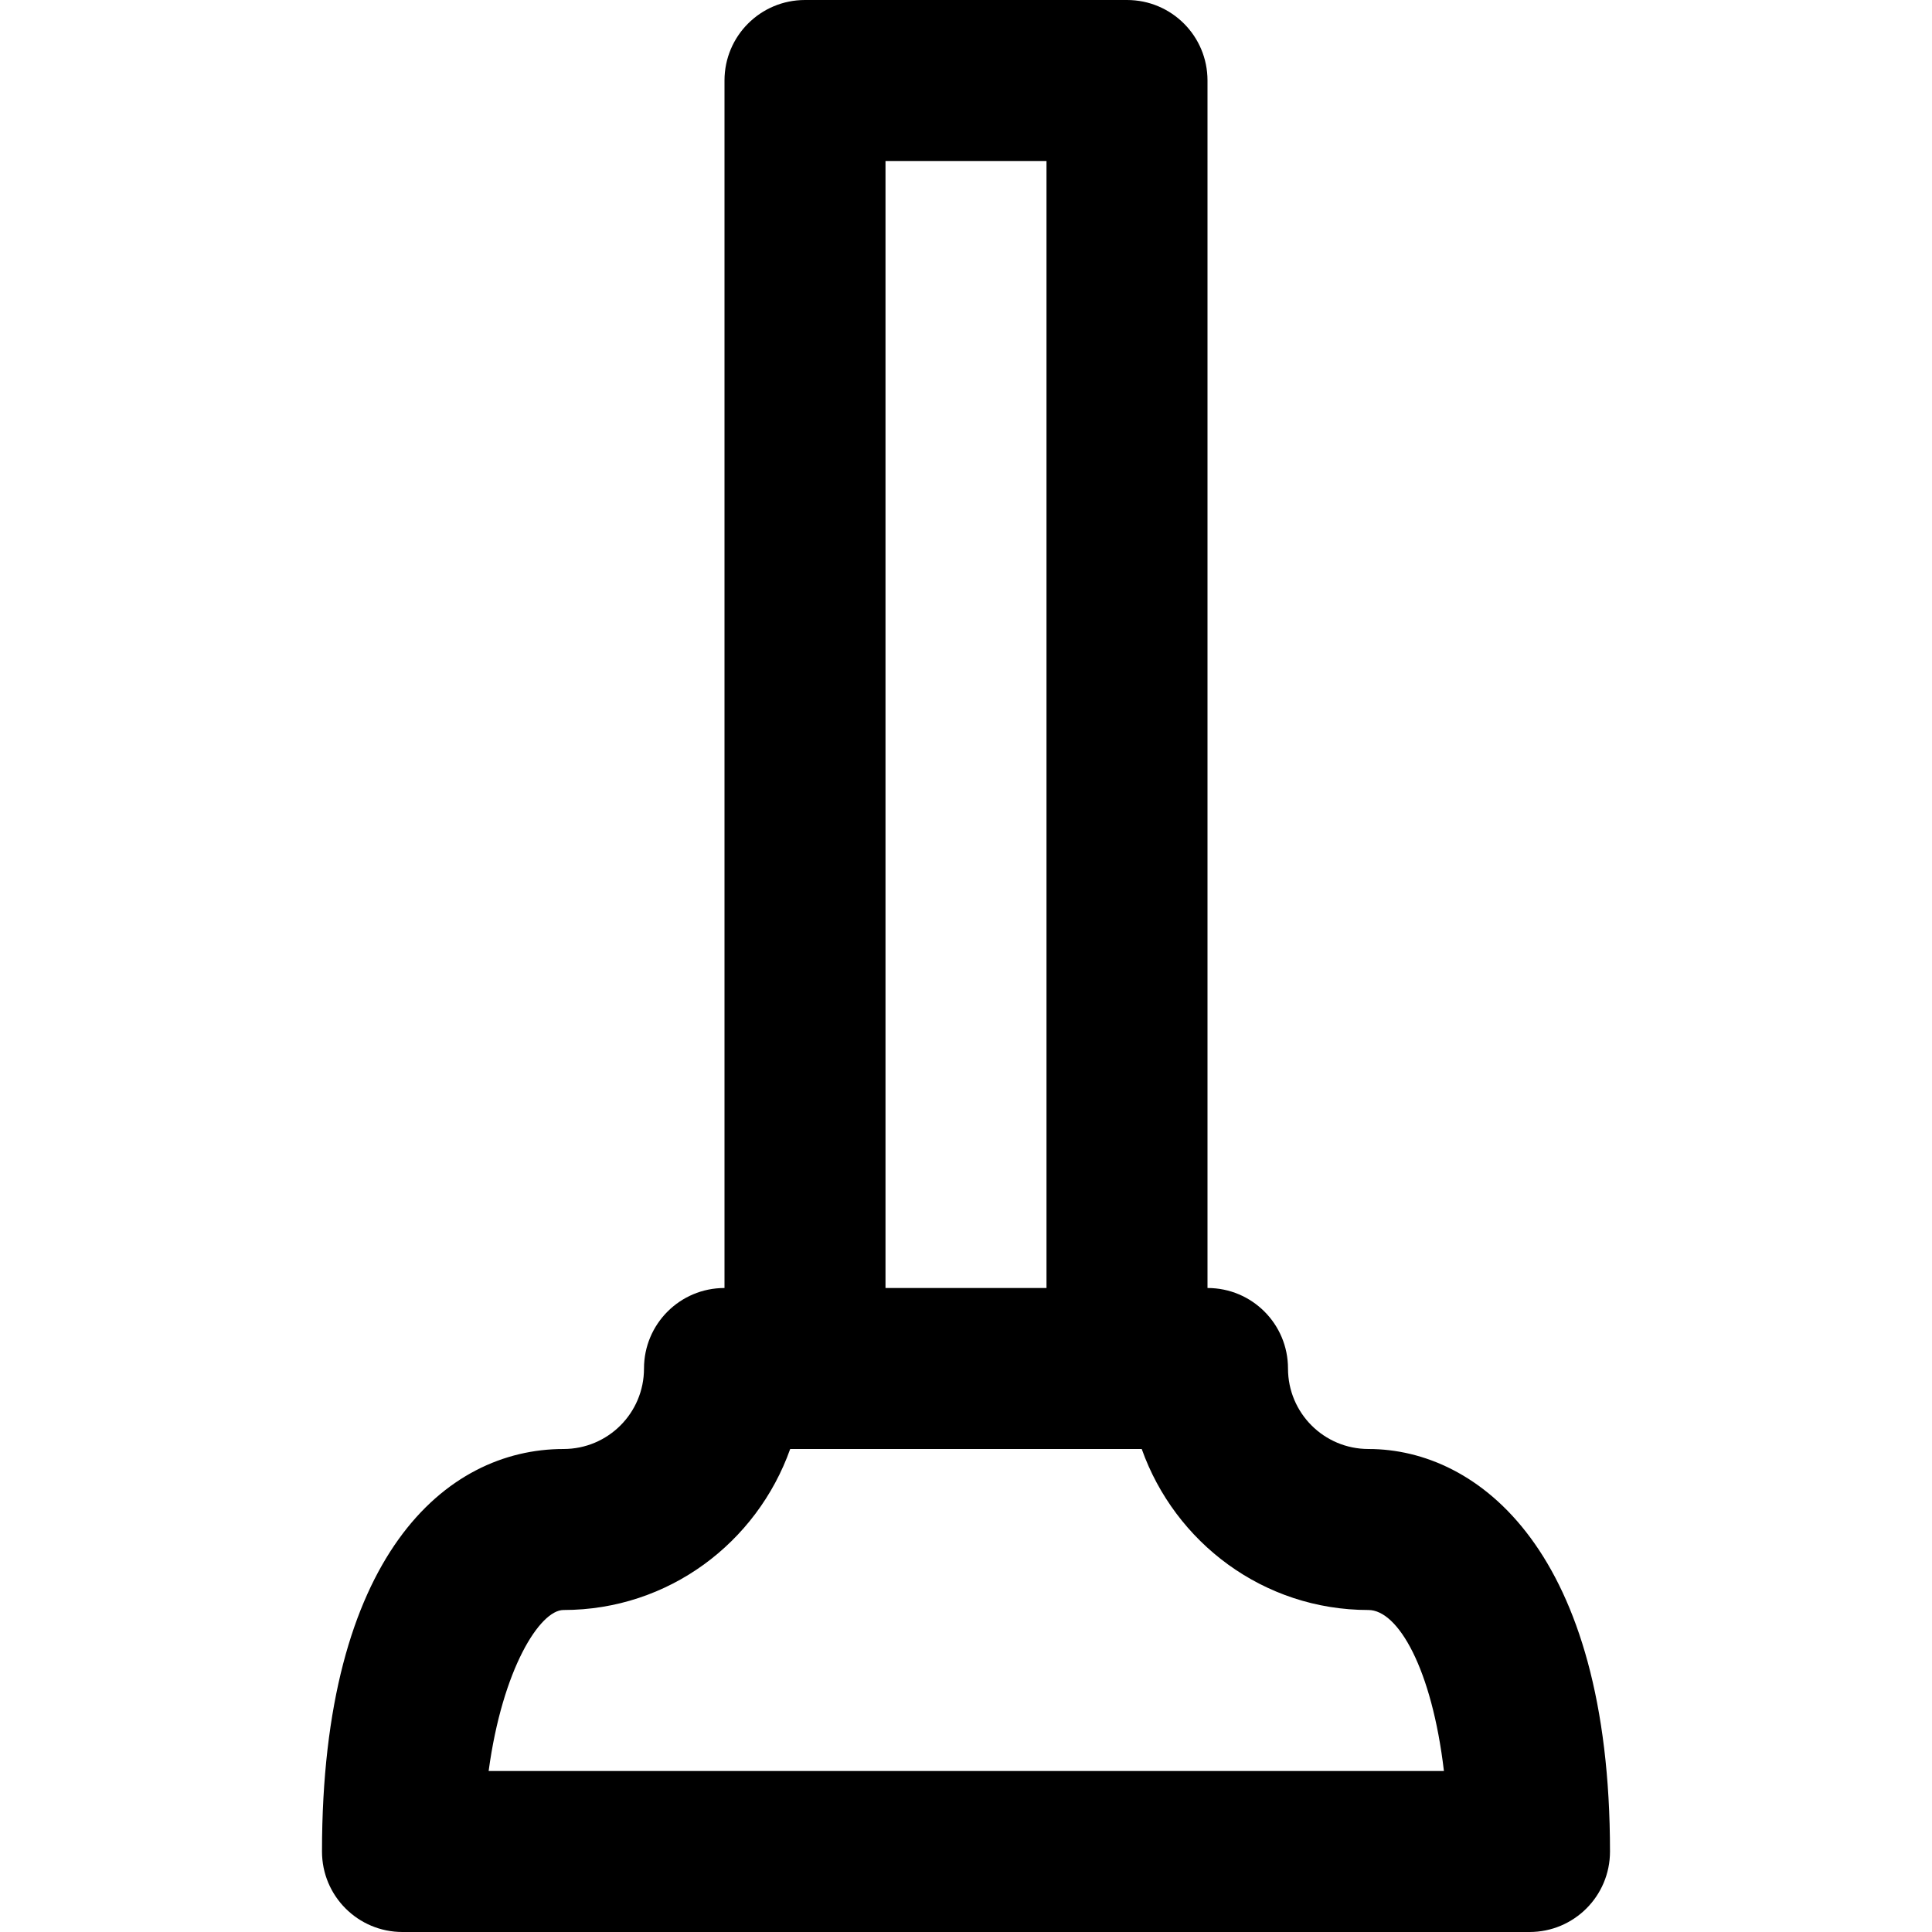 <svg viewBox="0 0 24 24" fill="currentColor"><path d="M17 18c-.553 0-1-.447-1-1s-.447-1-1-1V1c0-.553-.447-1-1-1h-4c-.553 0-1 .447-1 1v15c-.553 0-1 .447-1 1s-.447 1-1 1c-1.465 0-3 1.326-3 5 0 .553.447 1 1 1h14c.553 0 1-.447 1-1 0-3.722-1.631-5-3-5zM11 2h2v14h-2V2zM6.07 22c.172-1.272.639-2 .93-2 1.305 0 2.403-.838 2.816-2h4.367c.413 1.162 1.512 2 2.816 2 .368 0 .788.728.938 2H6.07z"/></svg>